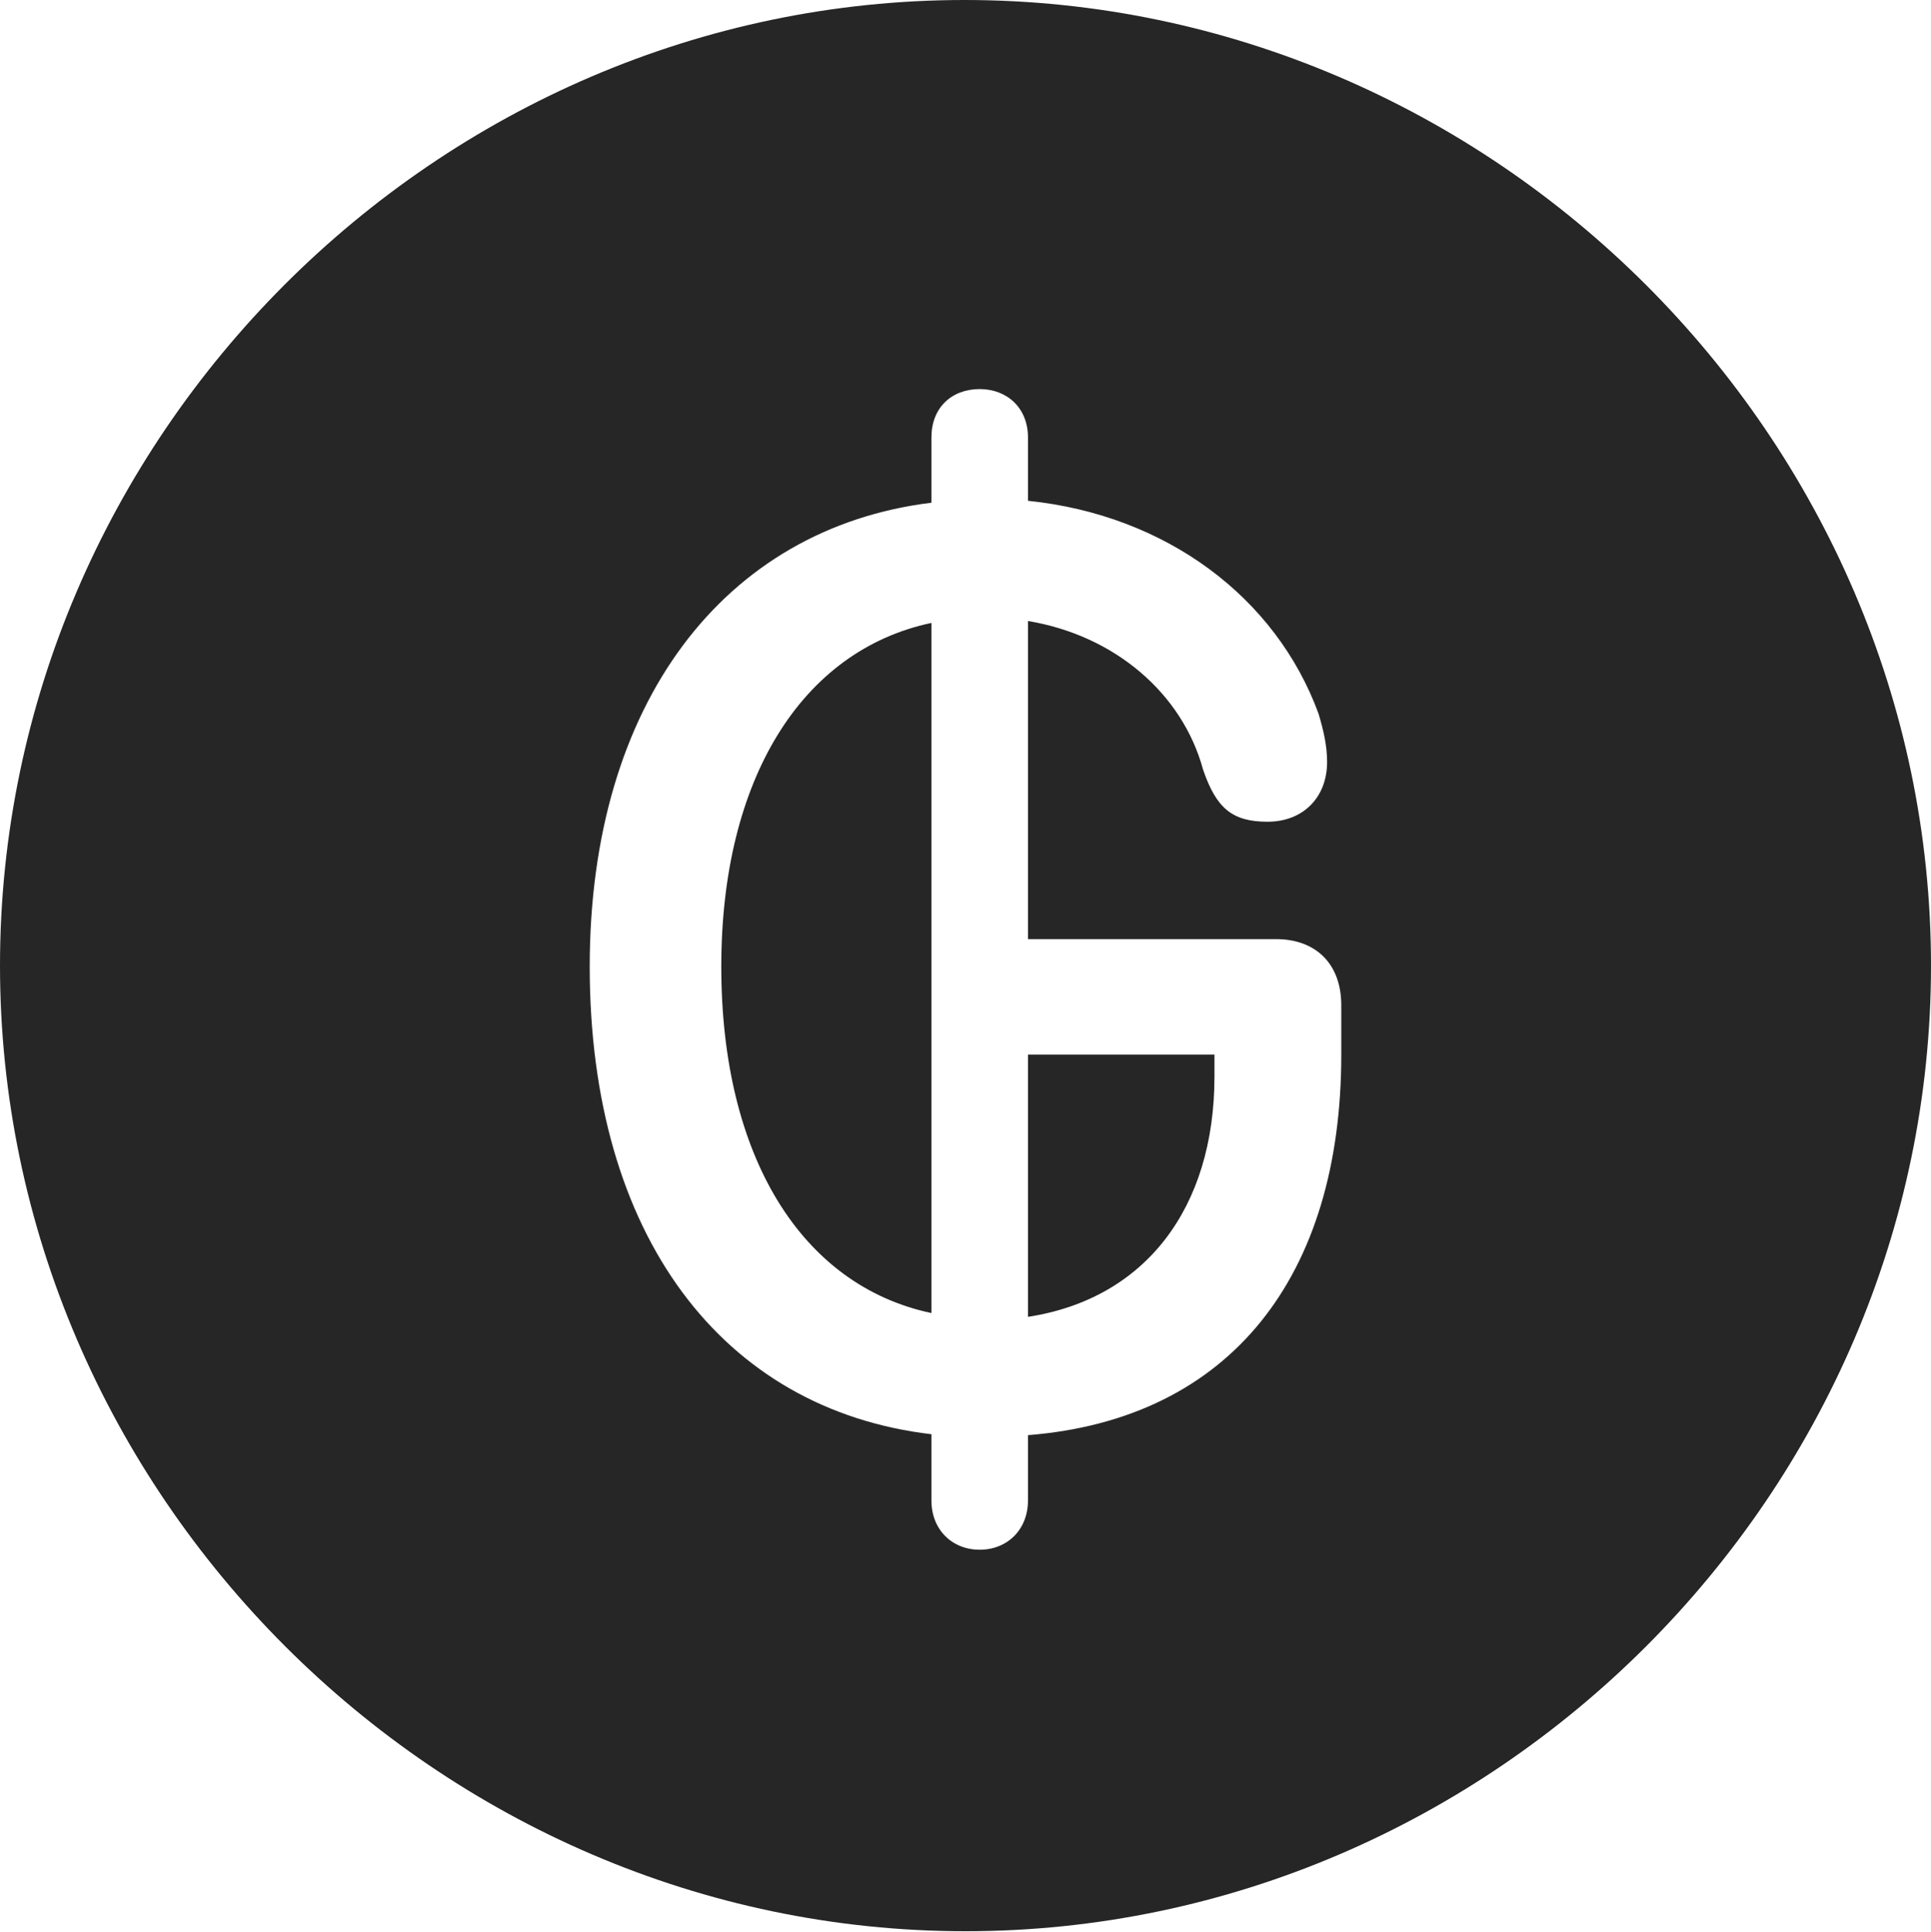<?xml version="1.0" encoding="UTF-8"?>
<!--Generator: Apple Native CoreSVG 232.5-->
<!DOCTYPE svg
PUBLIC "-//W3C//DTD SVG 1.1//EN"
       "http://www.w3.org/Graphics/SVG/1.1/DTD/svg11.dtd">
<svg version="1.1" xmlns="http://www.w3.org/2000/svg" xmlns:xlink="http://www.w3.org/1999/xlink" width="99.609" height="99.658">
 <g>
  <rect height="99.658" opacity="0" width="99.609" x="0" y="0"/>
  <path d="M99.609 49.805C99.609 77.002 77.051 99.609 49.805 99.609C22.607 99.609 0 77.002 0 49.805C0 22.559 22.559 0 49.756 0C77.002 0 99.609 22.559 99.609 49.805ZM48.047 22.559L48.047 25.928C37.353 27.246 30.42 36.279 30.42 49.853C30.42 63.721 37.256 72.705 48.047 73.975L48.047 77.393C48.047 78.906 49.121 79.932 50.537 79.932C51.953 79.932 53.027 78.906 53.027 77.393L53.027 74.023C63.477 73.193 69.189 65.82 69.189 54.395L69.189 51.855C69.189 49.707 67.871 48.438 65.82 48.438L53.027 48.438L53.027 32.031C57.471 32.764 60.986 35.742 62.06 39.697C62.744 41.699 63.574 42.383 65.381 42.383C67.236 42.383 68.457 41.113 68.457 39.307C68.457 38.428 68.262 37.647 68.018 36.816C65.82 30.811 60.156 26.562 53.027 25.83L53.027 22.559C53.027 21.045 51.953 20.068 50.537 20.068C49.072 20.068 48.047 21.045 48.047 22.559ZM62.647 55.518C62.647 62.305 59.082 66.992 53.027 67.92L53.027 54.395L62.647 54.395ZM48.047 67.725C41.357 66.309 37.207 59.668 37.207 49.853C37.207 40.185 41.357 33.545 48.047 32.129Z" fill="#000000" fill-opacity="0.85"/>
 </g>
</svg>
